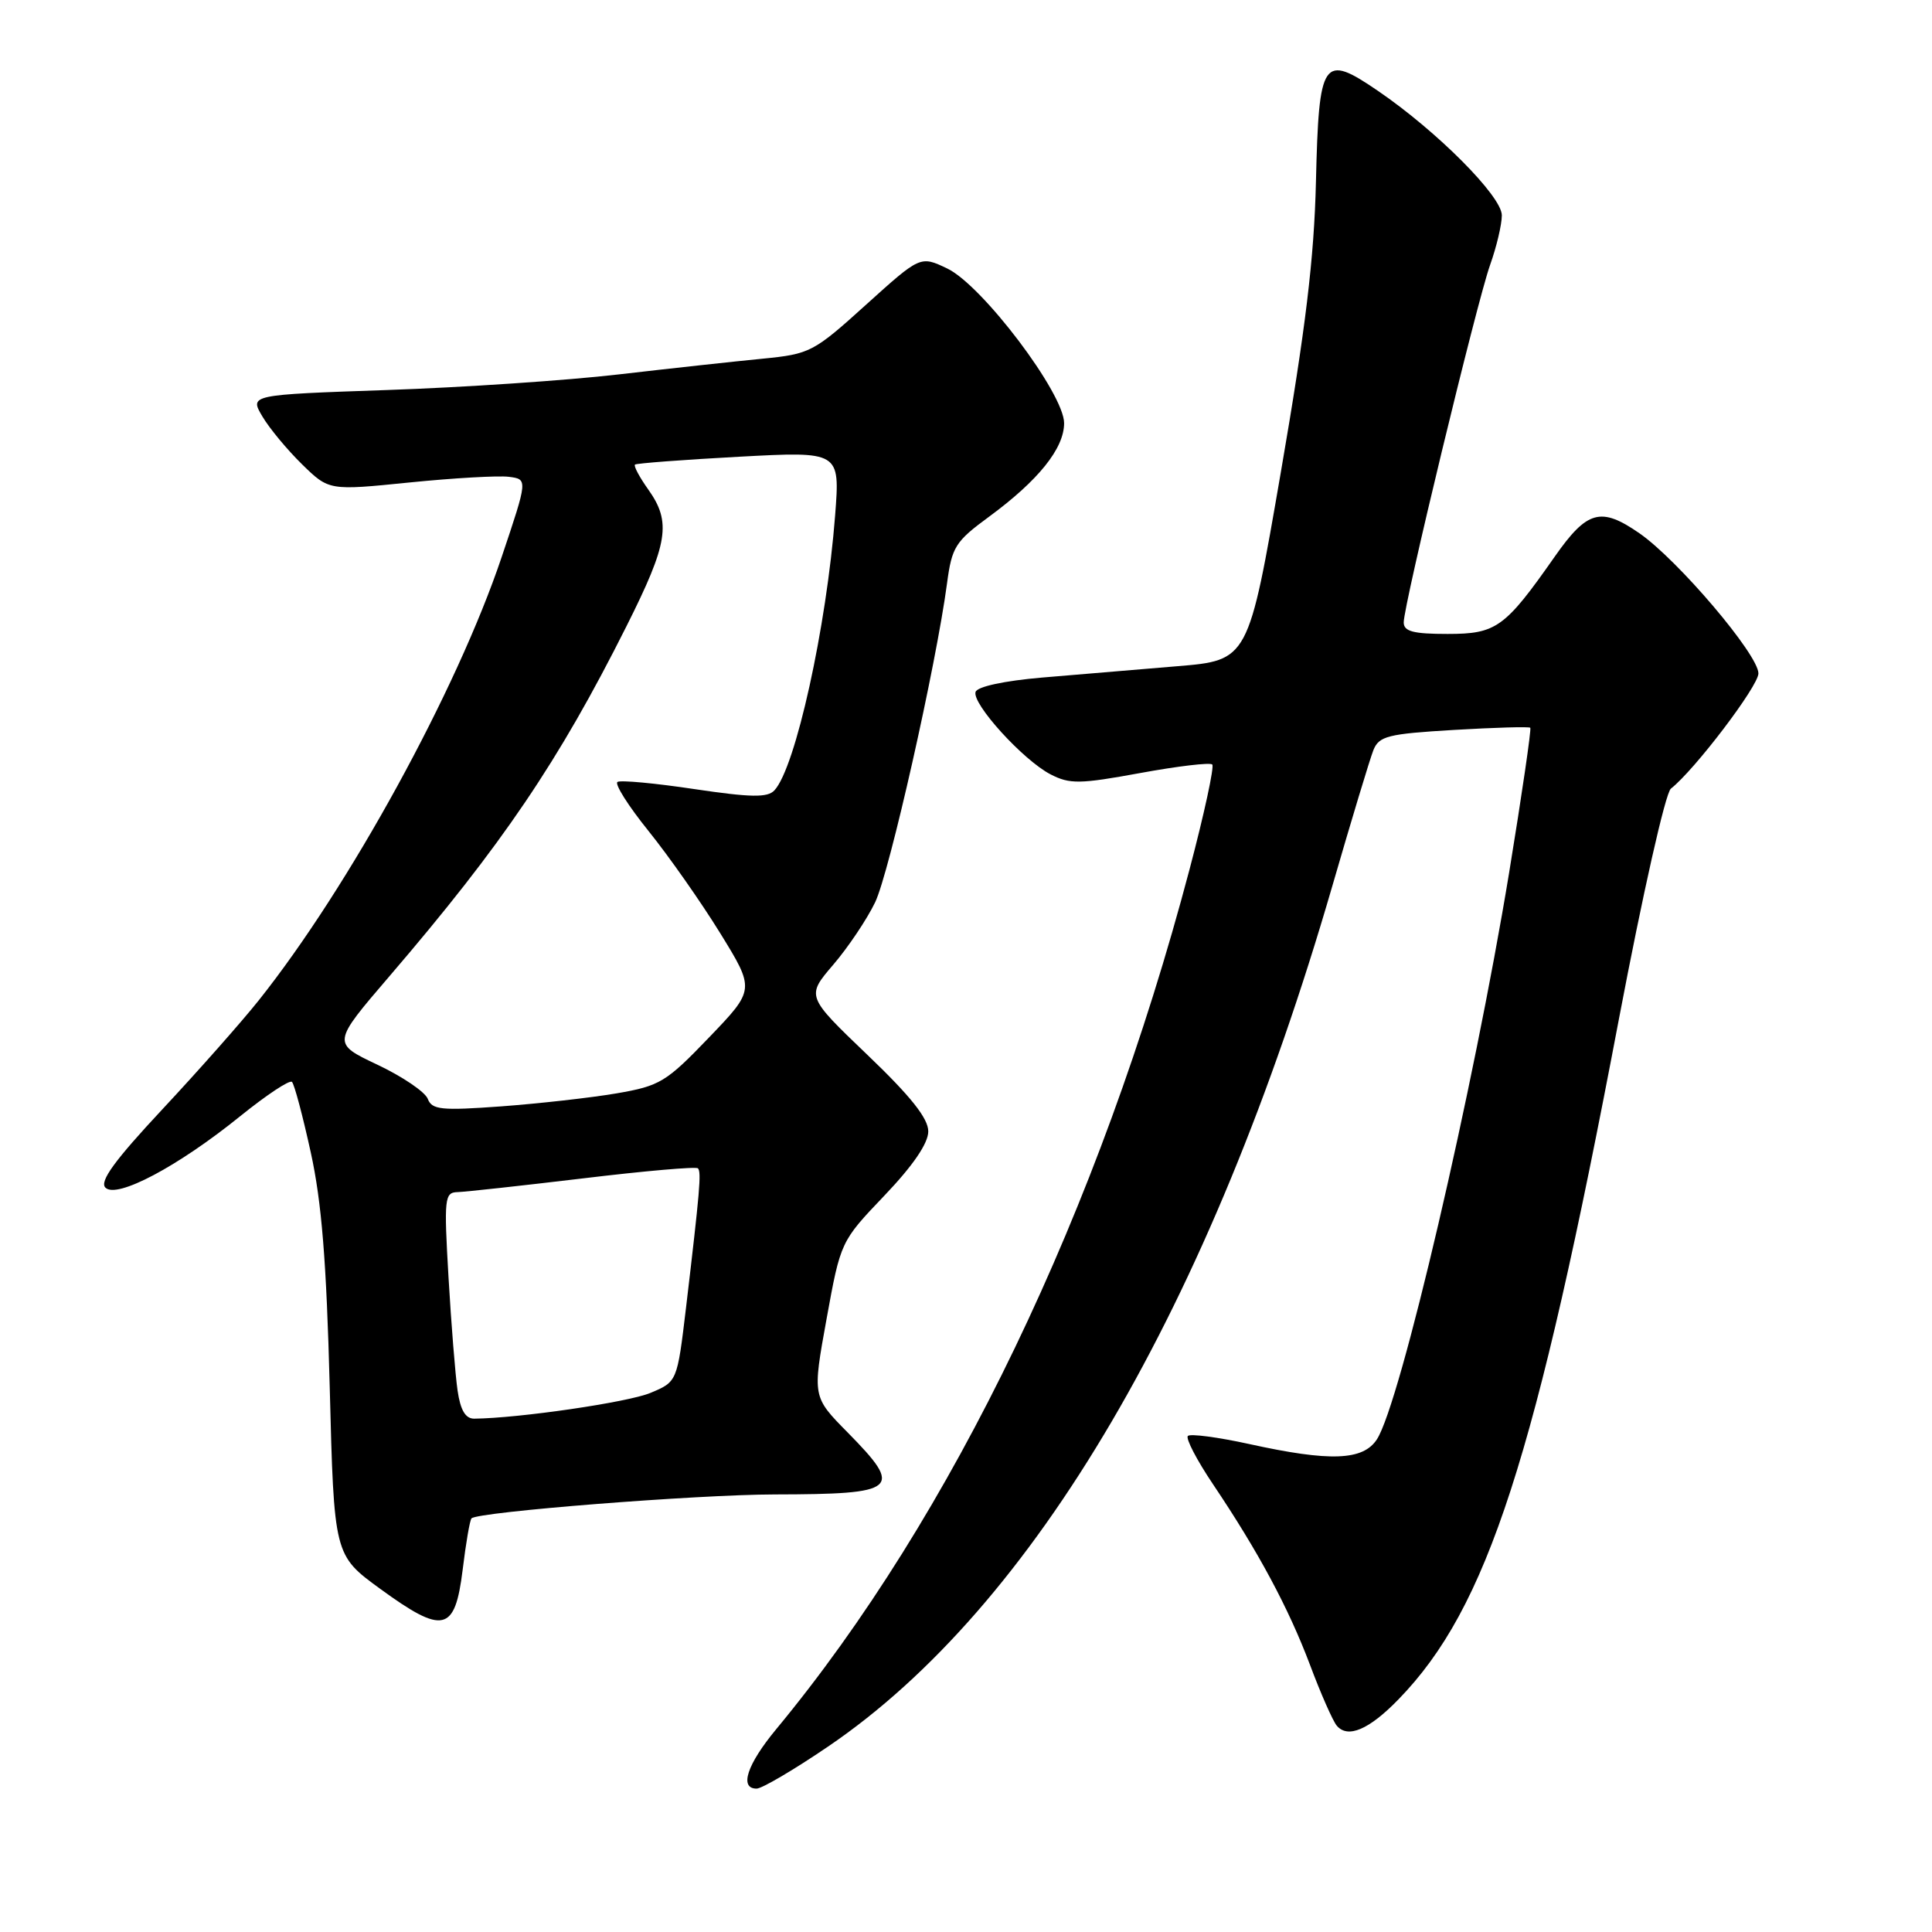 <?xml version="1.0" encoding="UTF-8" standalone="no"?>
<!DOCTYPE svg PUBLIC "-//W3C//DTD SVG 1.1//EN" "http://www.w3.org/Graphics/SVG/1.1/DTD/svg11.dtd" >
<svg xmlns="http://www.w3.org/2000/svg" xmlns:xlink="http://www.w3.org/1999/xlink" version="1.1" viewBox="0 0 256 256">
 <g >
 <path fill="currentColor"
d=" M 109.69 231.45 C 137.03 212.90 160.38 173.08 176.51 117.50 C 179.06 108.70 181.52 100.56 181.98 99.40 C 182.73 97.53 183.89 97.24 192.64 96.72 C 198.05 96.40 202.60 96.27 202.77 96.43 C 202.93 96.60 201.67 105.23 199.97 115.62 C 195.24 144.39 185.53 186.02 182.44 190.73 C 180.60 193.54 176.24 193.70 165.52 191.34 C 161.37 190.43 157.72 189.95 157.40 190.27 C 157.08 190.59 158.58 193.47 160.73 196.67 C 166.76 205.64 170.73 213.05 173.58 220.60 C 175.00 224.40 176.60 228.02 177.12 228.65 C 178.58 230.40 181.40 229.20 185.32 225.16 C 197.09 213.04 203.46 193.37 214.52 135.00 C 217.66 118.48 220.68 105.06 221.40 104.50 C 224.53 102.05 233.00 90.91 233.00 89.23 C 233.00 86.75 222.35 74.21 217.23 70.66 C 212.12 67.12 210.31 67.62 206.00 73.77 C 199.41 83.18 198.27 84.00 191.81 84.00 C 187.27 84.00 186.00 83.67 186.00 82.47 C 186.00 80.12 195.68 40.07 197.44 35.12 C 198.30 32.72 199.00 29.75 199.00 28.53 C 199.00 26.01 190.42 17.39 182.60 12.05 C 175.27 7.04 174.76 7.78 174.37 24.05 C 174.13 34.25 173.00 43.54 169.73 62.50 C 165.42 87.50 165.42 87.50 155.96 88.28 C 150.76 88.71 142.71 89.39 138.08 89.78 C 133.07 90.21 129.50 90.98 129.27 91.68 C 128.76 93.23 135.57 100.73 139.21 102.61 C 141.75 103.92 143.07 103.90 151.09 102.43 C 156.05 101.52 160.34 101.01 160.63 101.30 C 160.92 101.58 159.57 107.82 157.63 115.16 C 145.70 160.34 126.16 200.99 102.84 229.14 C 98.98 233.80 97.93 237.00 100.25 237.00 C 100.94 237.01 105.19 234.51 109.69 231.45 Z  M 61.30 208.04 C 61.73 204.48 62.26 201.40 62.48 201.19 C 63.34 200.33 92.30 198.04 102.67 198.02 C 119.04 197.99 119.76 197.37 112.33 189.82 C 107.65 185.08 107.65 185.08 109.52 174.79 C 111.39 164.50 111.39 164.50 117.19 158.42 C 120.98 154.45 123.00 151.49 123.00 149.92 C 123.01 148.20 120.68 145.27 114.92 139.76 C 106.83 132.01 106.83 132.01 110.41 127.83 C 112.38 125.53 114.87 121.82 115.95 119.58 C 117.85 115.65 124.06 88.06 125.49 77.27 C 126.13 72.47 126.59 71.74 131.05 68.47 C 137.59 63.66 141.00 59.42 141.00 56.07 C 141.00 52.14 130.13 37.76 125.50 35.57 C 121.95 33.88 121.95 33.88 114.75 40.38 C 107.80 46.67 107.33 46.91 101.03 47.53 C 97.44 47.88 88.88 48.81 82.00 49.61 C 75.12 50.41 61.30 51.34 51.28 51.68 C 33.07 52.31 33.07 52.31 34.76 55.17 C 35.69 56.75 38.06 59.60 40.02 61.52 C 43.59 65.01 43.59 65.01 54.26 63.93 C 60.12 63.34 66.05 63.00 67.43 63.18 C 69.94 63.50 69.94 63.50 66.47 73.82 C 60.54 91.46 46.26 117.52 34.27 132.57 C 32.05 135.36 26.33 141.83 21.55 146.95 C 15.19 153.76 13.15 156.55 13.97 157.37 C 15.47 158.87 23.60 154.56 31.83 147.90 C 35.30 145.10 38.38 143.05 38.69 143.36 C 39.00 143.66 40.12 147.87 41.18 152.71 C 42.62 159.26 43.26 167.17 43.69 183.78 C 44.26 206.07 44.26 206.07 50.38 210.53 C 58.74 216.62 60.28 216.26 61.30 208.04 Z  M 60.63 184.25 C 60.33 182.19 59.79 175.44 59.43 169.25 C 58.82 158.73 58.90 158.00 60.64 157.96 C 61.66 157.93 69.14 157.11 77.26 156.14 C 85.38 155.16 92.23 154.56 92.48 154.81 C 92.95 155.29 92.74 157.75 90.90 173.29 C 89.73 183.09 89.73 183.09 86.18 184.57 C 83.21 185.81 68.78 187.92 62.84 187.98 C 61.68 187.99 61.01 186.87 60.63 184.25 Z  M 56.68 145.60 C 56.32 144.68 53.33 142.65 50.01 141.08 C 43.99 138.23 43.99 138.23 51.59 129.37 C 66.58 111.89 74.02 100.90 83.00 83.00 C 88.55 71.95 88.98 69.19 85.89 64.85 C 84.73 63.22 83.94 61.74 84.14 61.56 C 84.34 61.39 90.53 60.92 97.91 60.52 C 111.31 59.80 111.31 59.80 110.66 68.27 C 109.52 83.10 105.41 101.74 102.61 104.73 C 101.70 105.71 99.50 105.67 92.02 104.56 C 86.83 103.78 82.24 103.35 81.82 103.61 C 81.41 103.87 83.26 106.80 85.94 110.12 C 88.62 113.45 92.89 119.53 95.43 123.65 C 100.04 131.13 100.04 131.13 93.95 137.47 C 88.26 143.40 87.44 143.89 81.68 144.88 C 78.28 145.46 71.41 146.23 66.41 146.60 C 58.46 147.18 57.23 147.05 56.68 145.60 Z "/>
</g>
</svg>